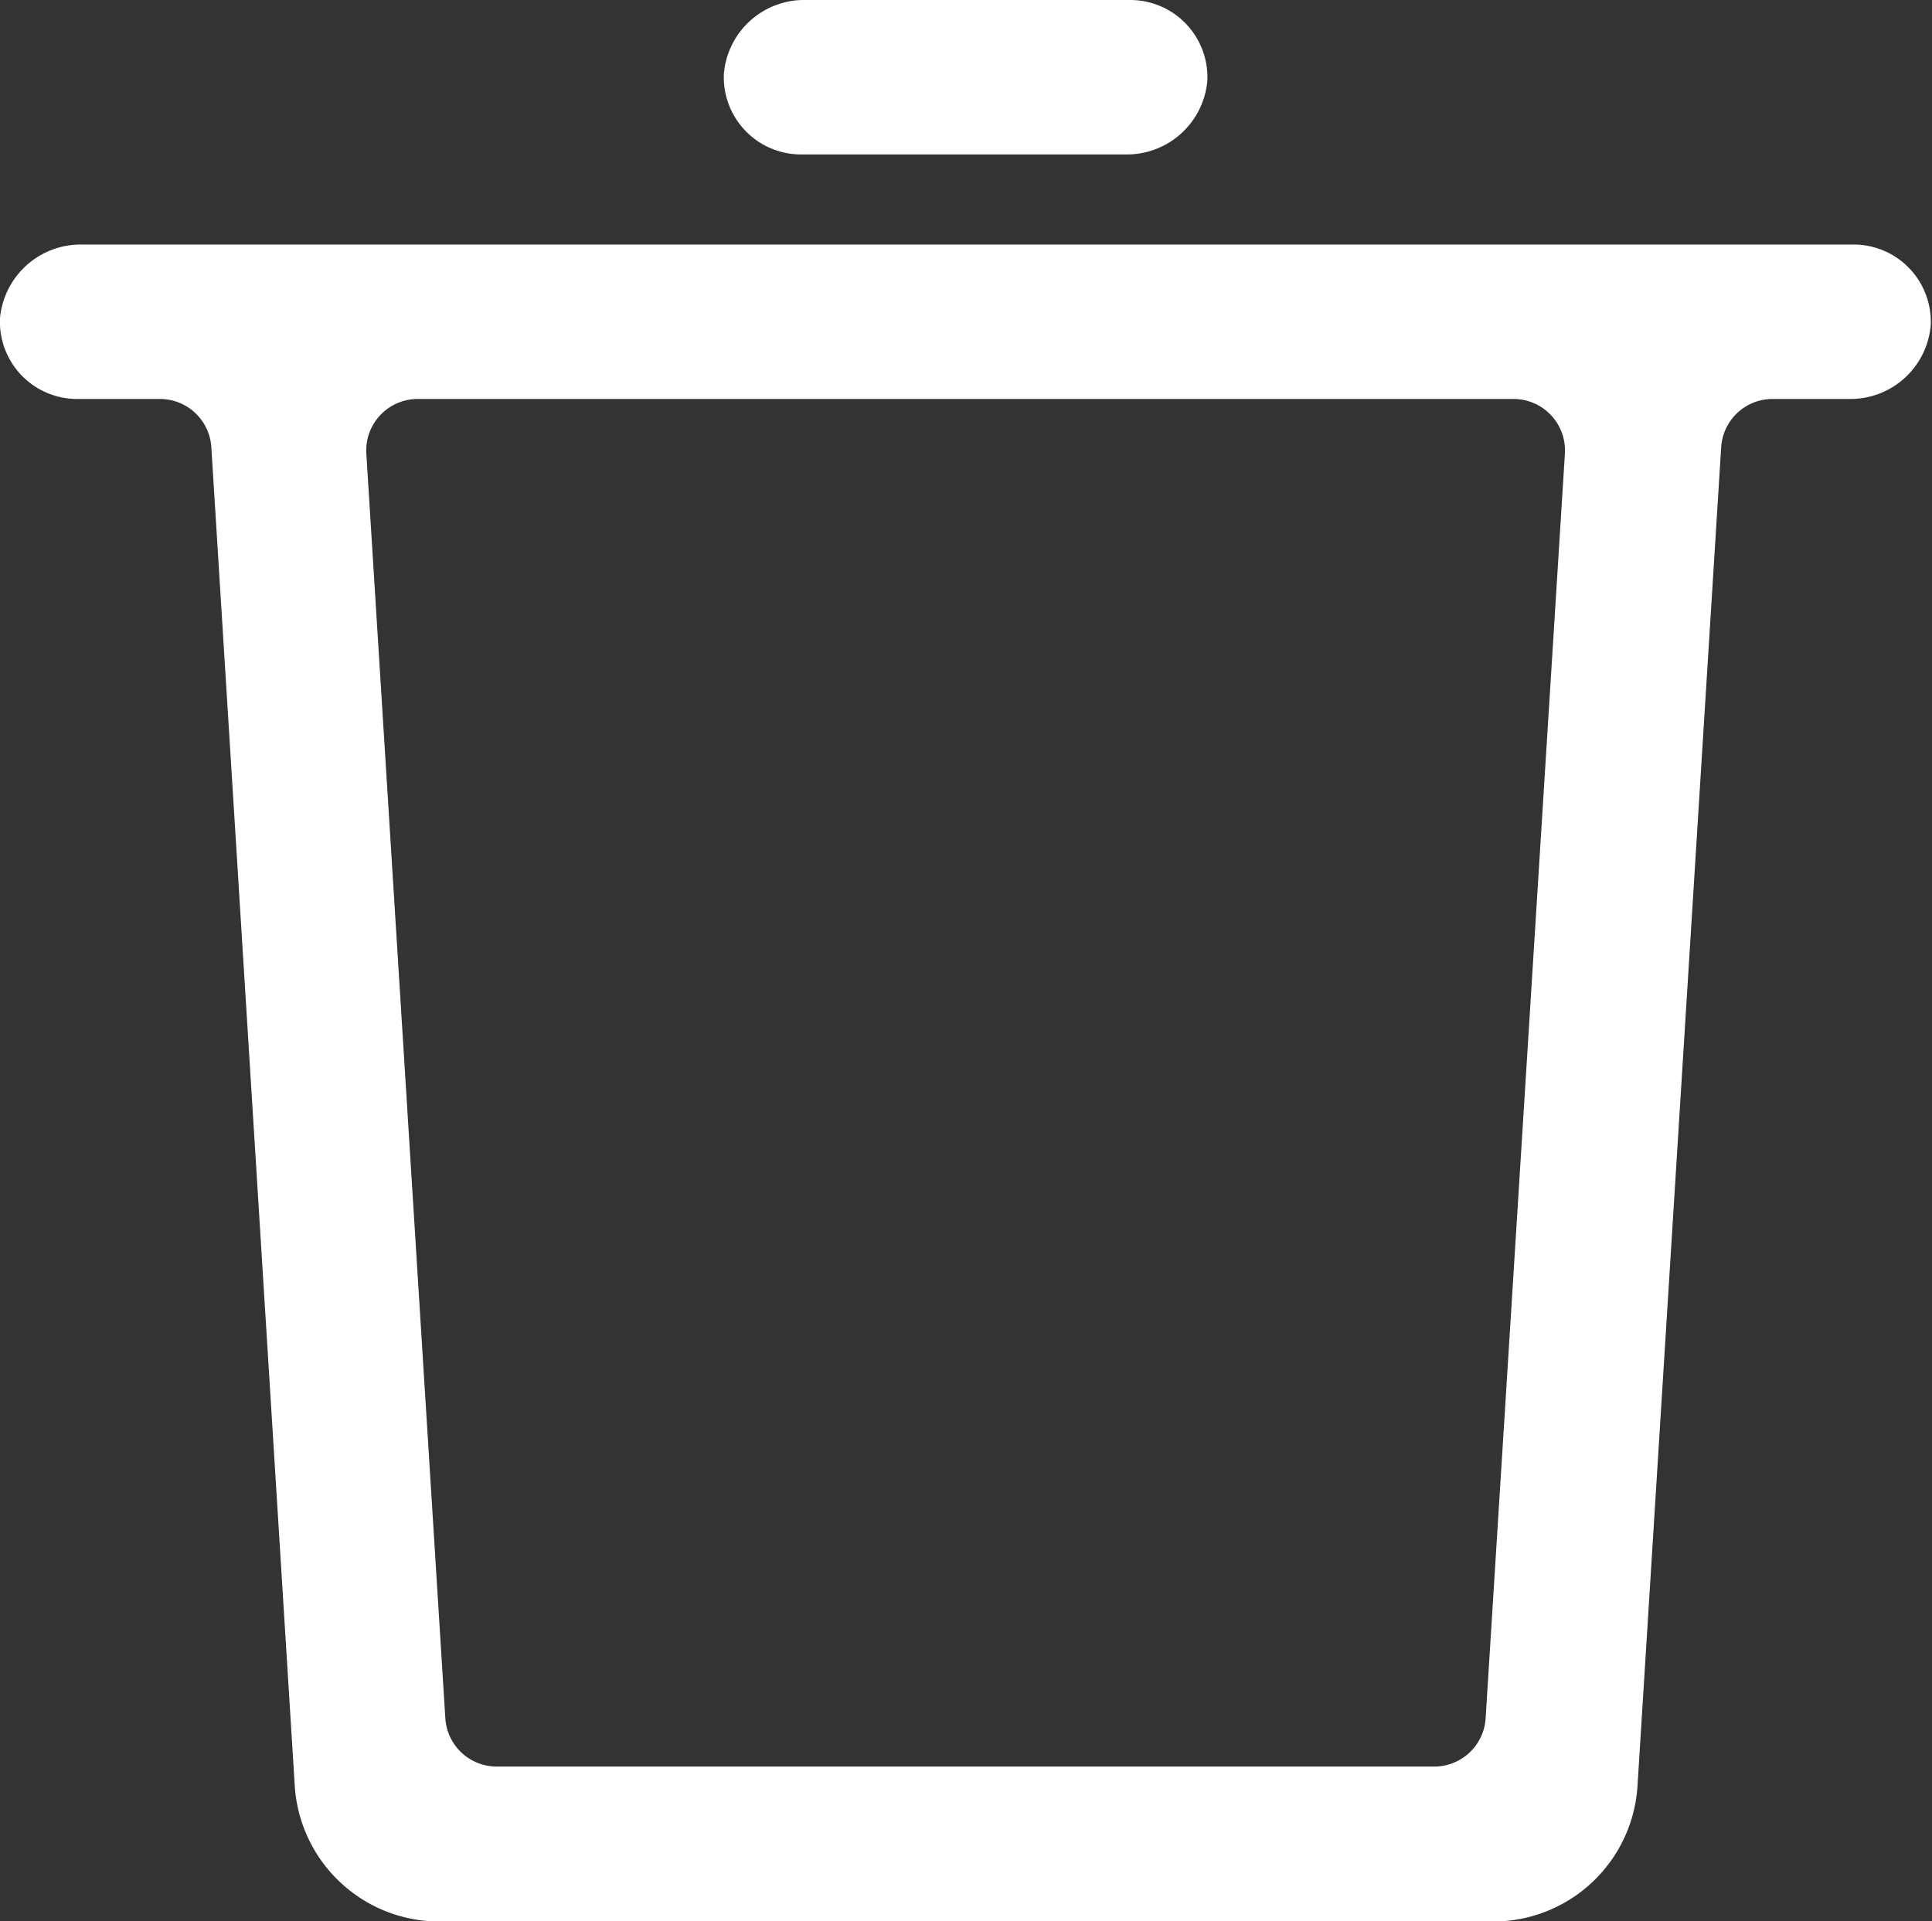 <svg xmlns="http://www.w3.org/2000/svg" viewBox="0 0 75.05 74.63"><rect x="0" y="0" width="75.05" height="74.63" fill="#333333" stroke="none"/><defs><style>.cls-1{fill:#fff;}</style></defs><title>in-trash-icon-white</title><g id="Layer_2" data-name="Layer 2"><g id="Layer_1-2" data-name="Layer 1"><path class="cls-1" d="M72.05,9.5H3.2A3.15,3.15,0,0,0,0,12.36,3,3,0,0,0,3,15.5H6.21a2,2,0,0,1,2,1.88l3.24,52a5.63,5.63,0,0,0,5.61,5.27H58a5.62,5.62,0,0,0,5.61-5.27l3.25-52a2,2,0,0,1,2-1.88h3A3.13,3.13,0,0,0,75,12.64,3,3,0,0,0,72.05,9.5ZM55.72,68.63H19.3a2,2,0,0,1-2-1.87L14.23,17.62a2,2,0,0,1,2-2.12H58.79a2,2,0,0,1,2,2.12L57.71,66.76A2,2,0,0,1,55.72,68.63Z"/><path class="cls-1" d="M31.12,6H43.7a3.14,3.14,0,0,0,3.2-2.86A3,3,0,0,0,43.9,0H31.31a3.13,3.13,0,0,0-3.19,2.86A3,3,0,0,0,31.12,6Z"/></g></g></svg>
